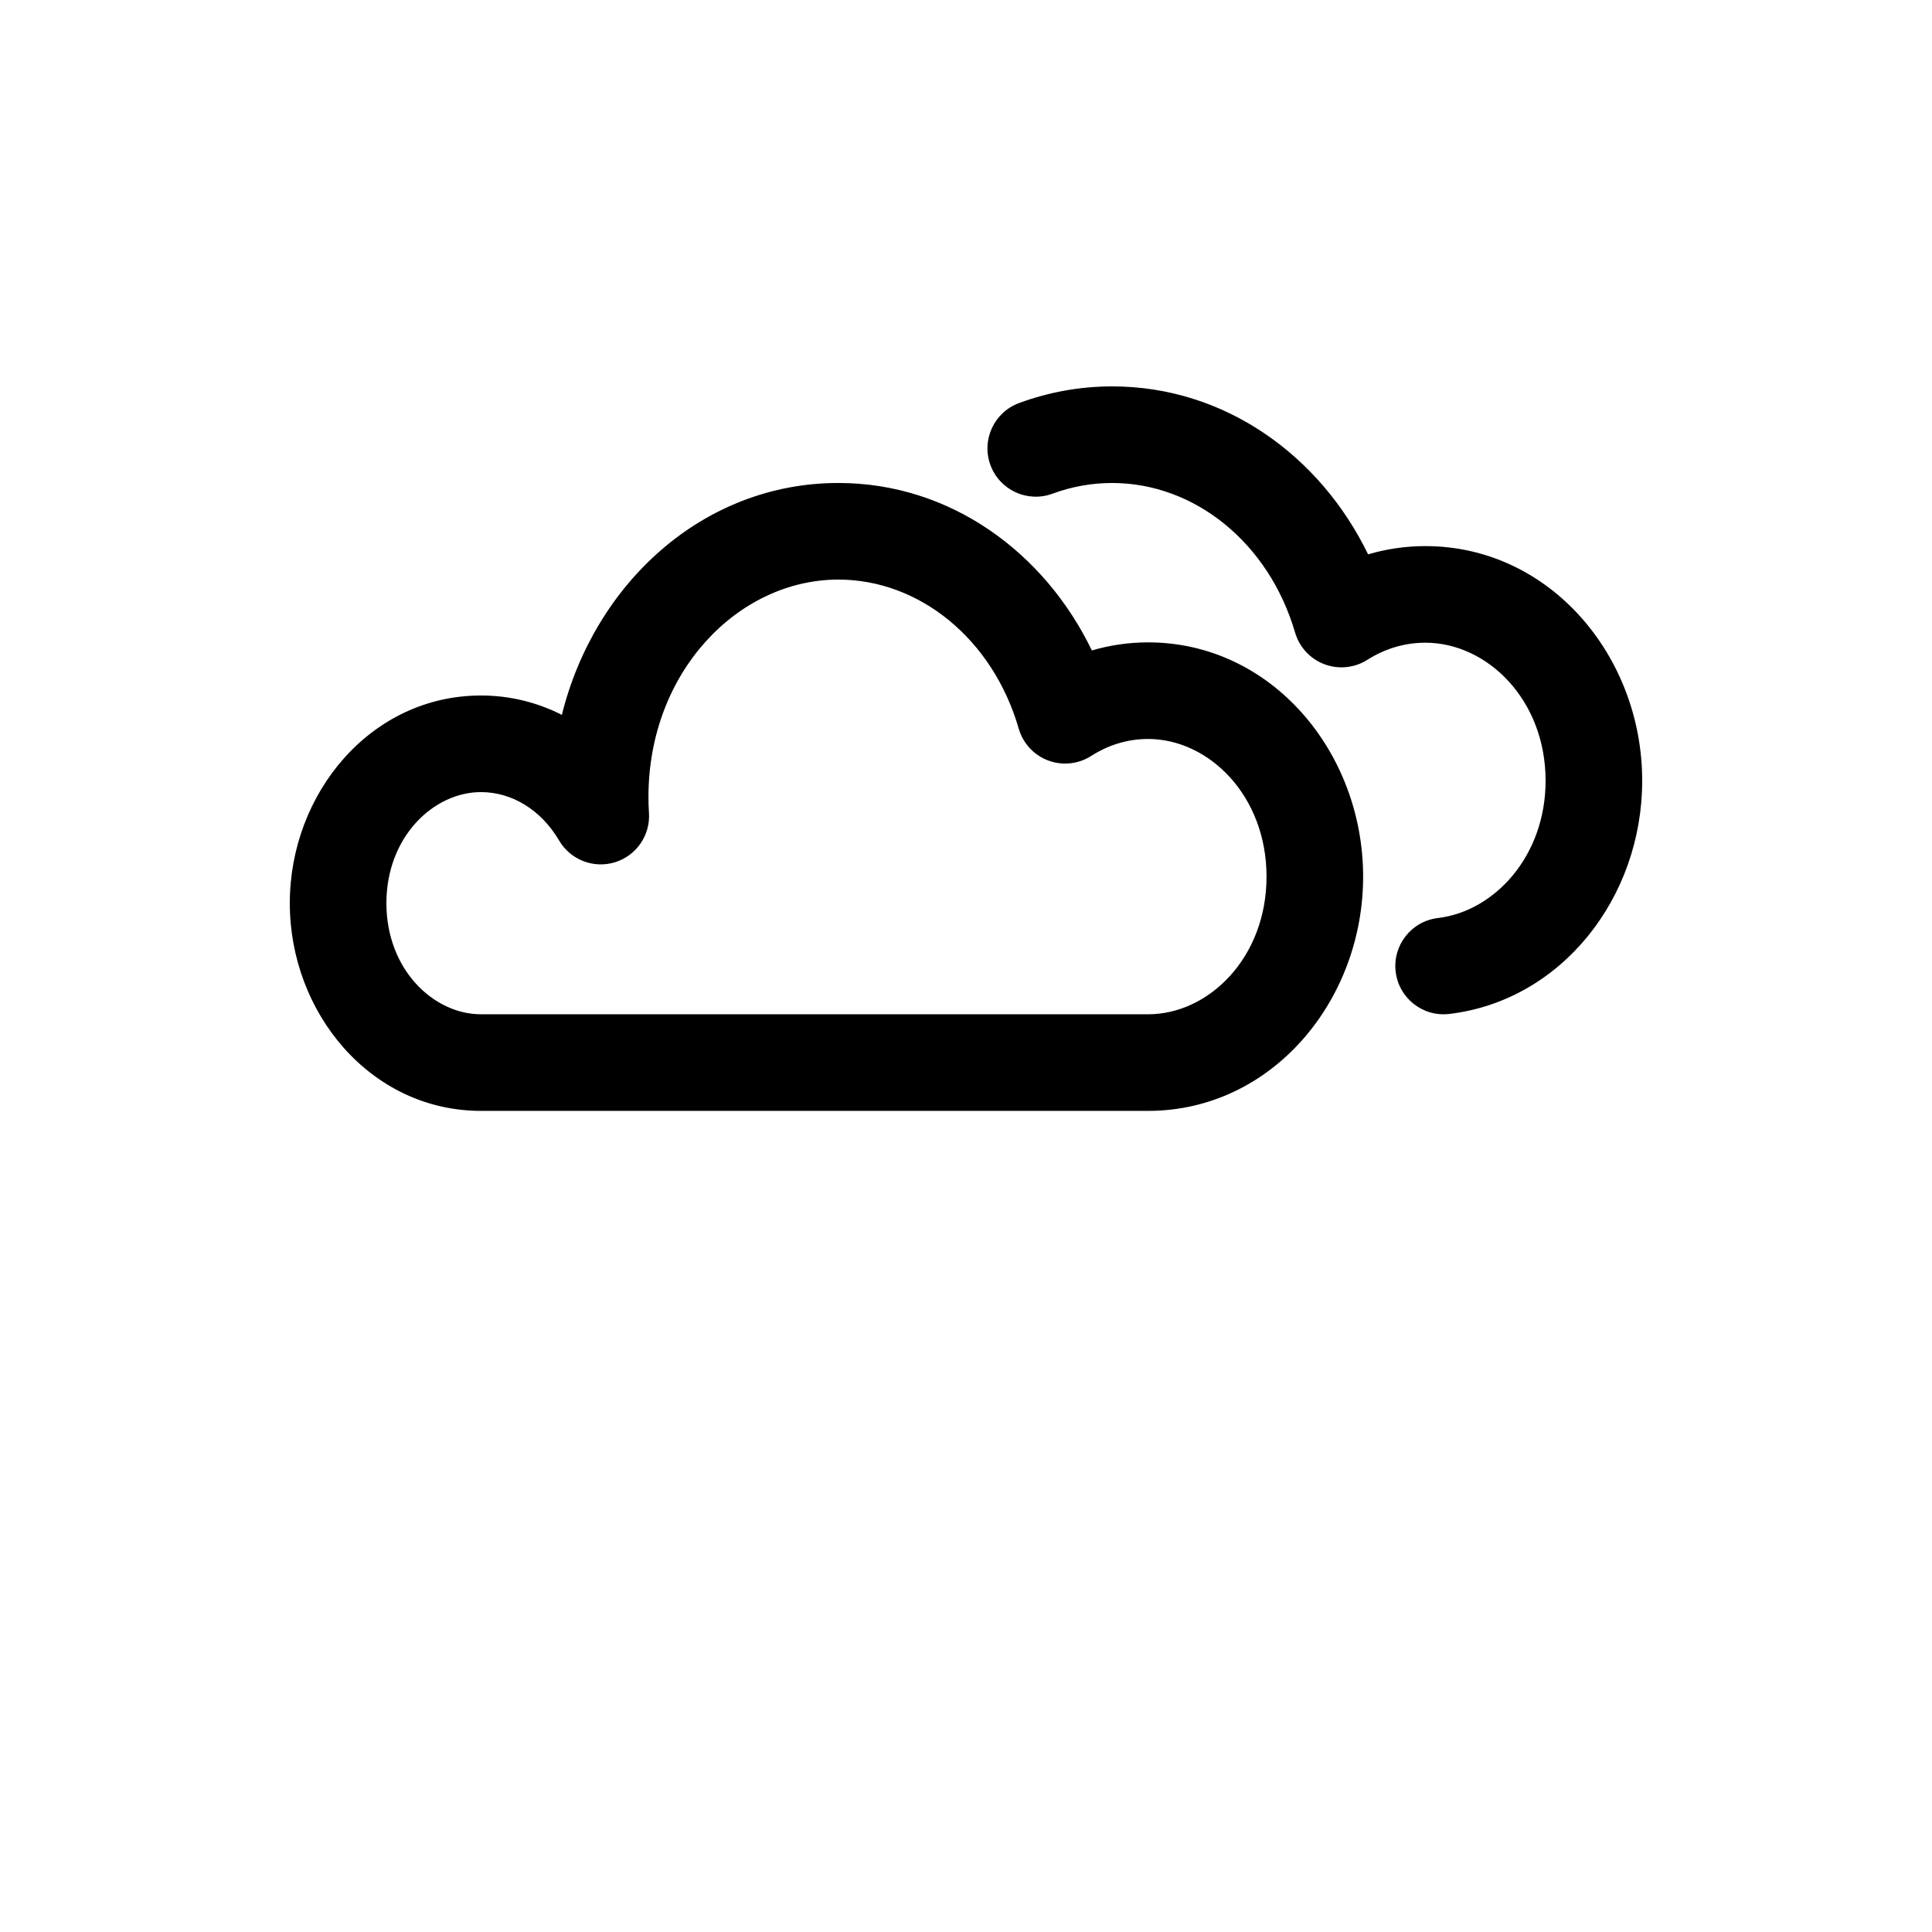 <?xml version="1.0" encoding="UTF-8"?>
<svg width="700pt" height="700pt" version="1.1" viewBox="0 0 700 700" xmlns="http://www.w3.org/2000/svg">
 <path d="m369.21 146.04c10.598-3.914 21.961-6.043 33.762-6.043 40.988 0 75.441 25.277 92.715 60.855 6.594-1.941 13.547-2.988 20.73-2.988 45.004 0 78.582 39.75 78.582 85.012 0 42.371-29.223 79.641-69.867 84.496-9.598 1.148-18.305-5.703-19.453-15.301-1.148-9.598 5.703-18.305 15.301-19.449 20.578-2.461 39.02-22.5 39.02-49.746 0-29.309-21.117-50.012-43.582-50.012-7.559 0-14.703 2.203-21 6.203-4.644 2.949-10.406 3.543-15.555 1.602-5.148-1.941-9.082-6.188-10.625-11.469-9.492-32.508-36.398-54.203-66.266-54.203-7.559 0-14.82 1.359-21.625 3.875-9.07 3.348-19.133-1.285-22.484-10.348-3.352-9.066 1.281-19.133 10.348-22.484zm-165.64 112.97c11.766-47.441 51.008-84.016 100.19-84.016 40.664 0 74.742 25.254 91.844 60.68 6.481-1.906 13.309-2.93 20.367-2.93 44.777 0 77.918 39.844 77.918 84.875s-33.141 84.875-77.918 84.875h-241.68c-40.012 0-69.289-35.531-69.289-75.25s29.277-75.25 69.289-75.25c10.578 0 20.473 2.551 29.277 7.016zm100.19-49.016c-36.258 0-68.812 33.418-68.812 78.75 0 1.961 0.062 3.902 0.188 5.824 0.516 8.09-4.594 15.477-12.344 17.852-7.75 2.371-16.117-0.891-20.219-7.887-6.559-11.184-17.184-17.539-28.281-17.539-17.191 0-34.289 16.18-34.289 40.25s17.098 40.25 34.289 40.25h241.68c21.961 0 42.918-20.488 42.918-49.875s-20.957-49.875-42.918-49.875c-7.402 0-14.41 2.176-20.609 6.148-4.652 2.977-10.434 3.586-15.602 1.641-5.168-1.941-9.113-6.211-10.648-11.512-9.406-32.504-36.008-54.027-65.352-54.027z" fill-rule="evenodd"/>
</svg>
